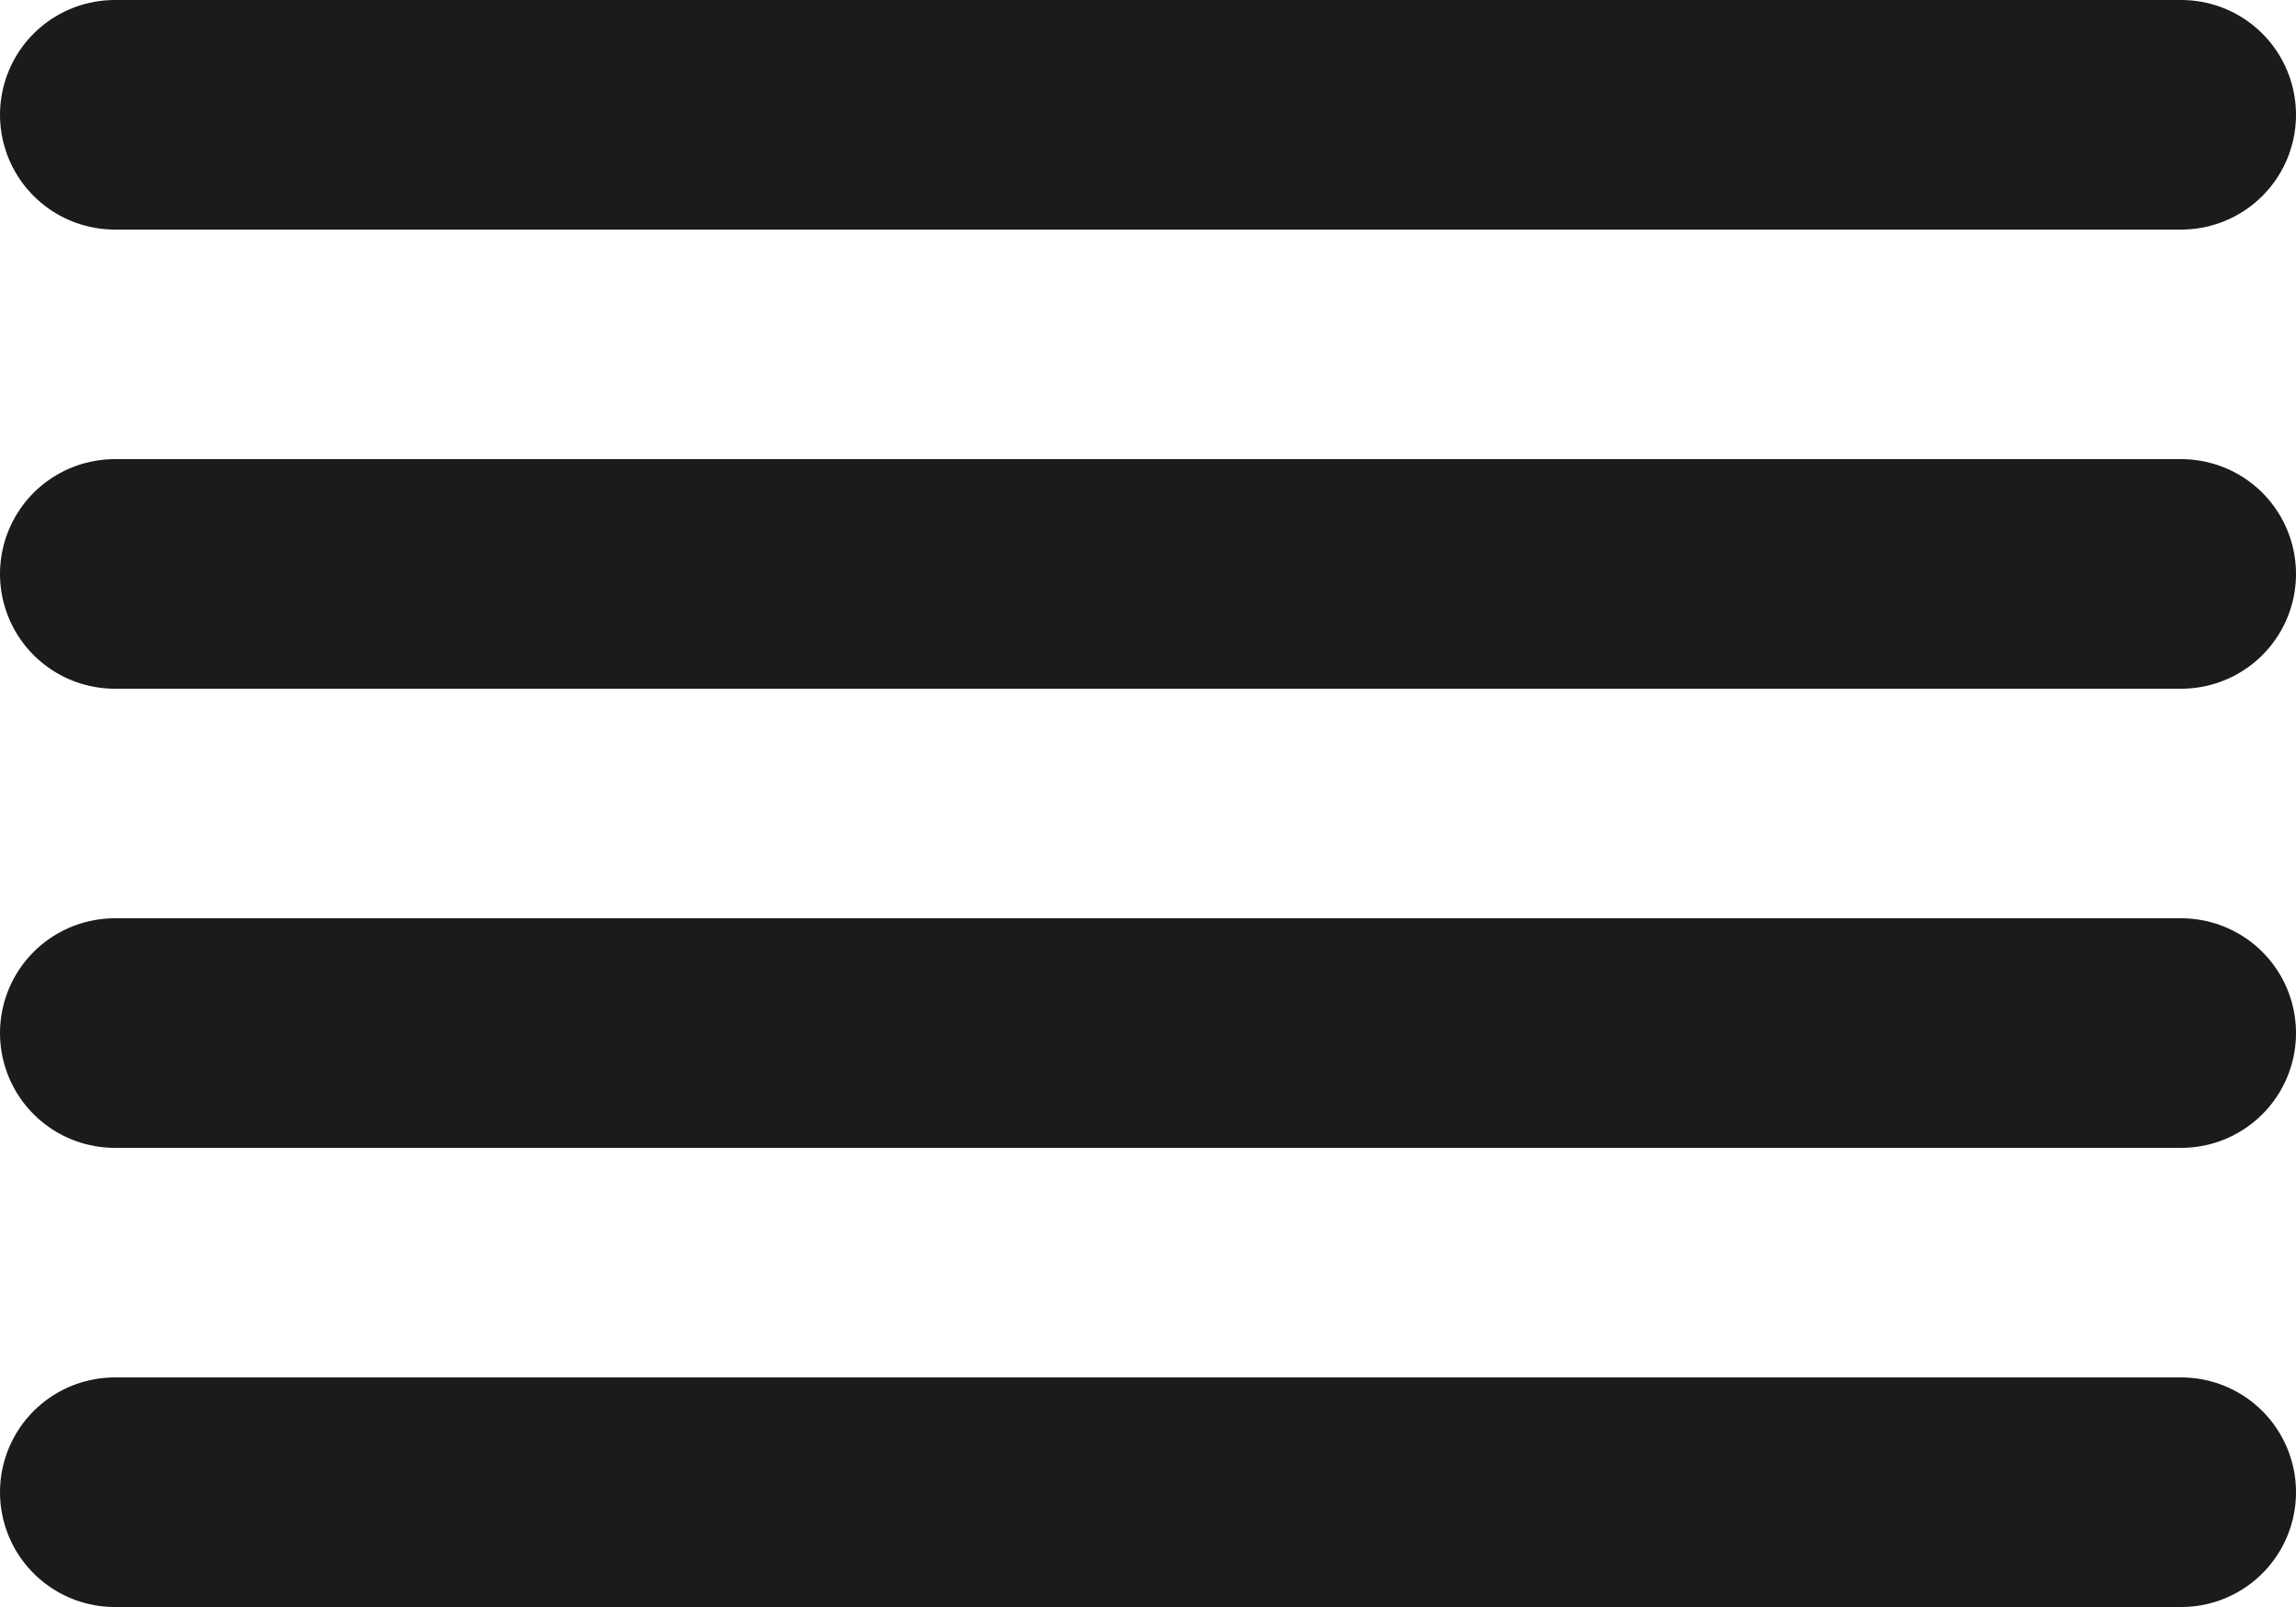 <svg width="20" height="14" viewBox="0 0 20 14" fill="none" xmlns="http://www.w3.org/2000/svg">
<path d="M19 5H1M19 1H1M19 9H1M19 13H1" stroke="#1B1B1B" stroke-width="2" stroke-linecap="round" stroke-linejoin="round"/>
</svg>
